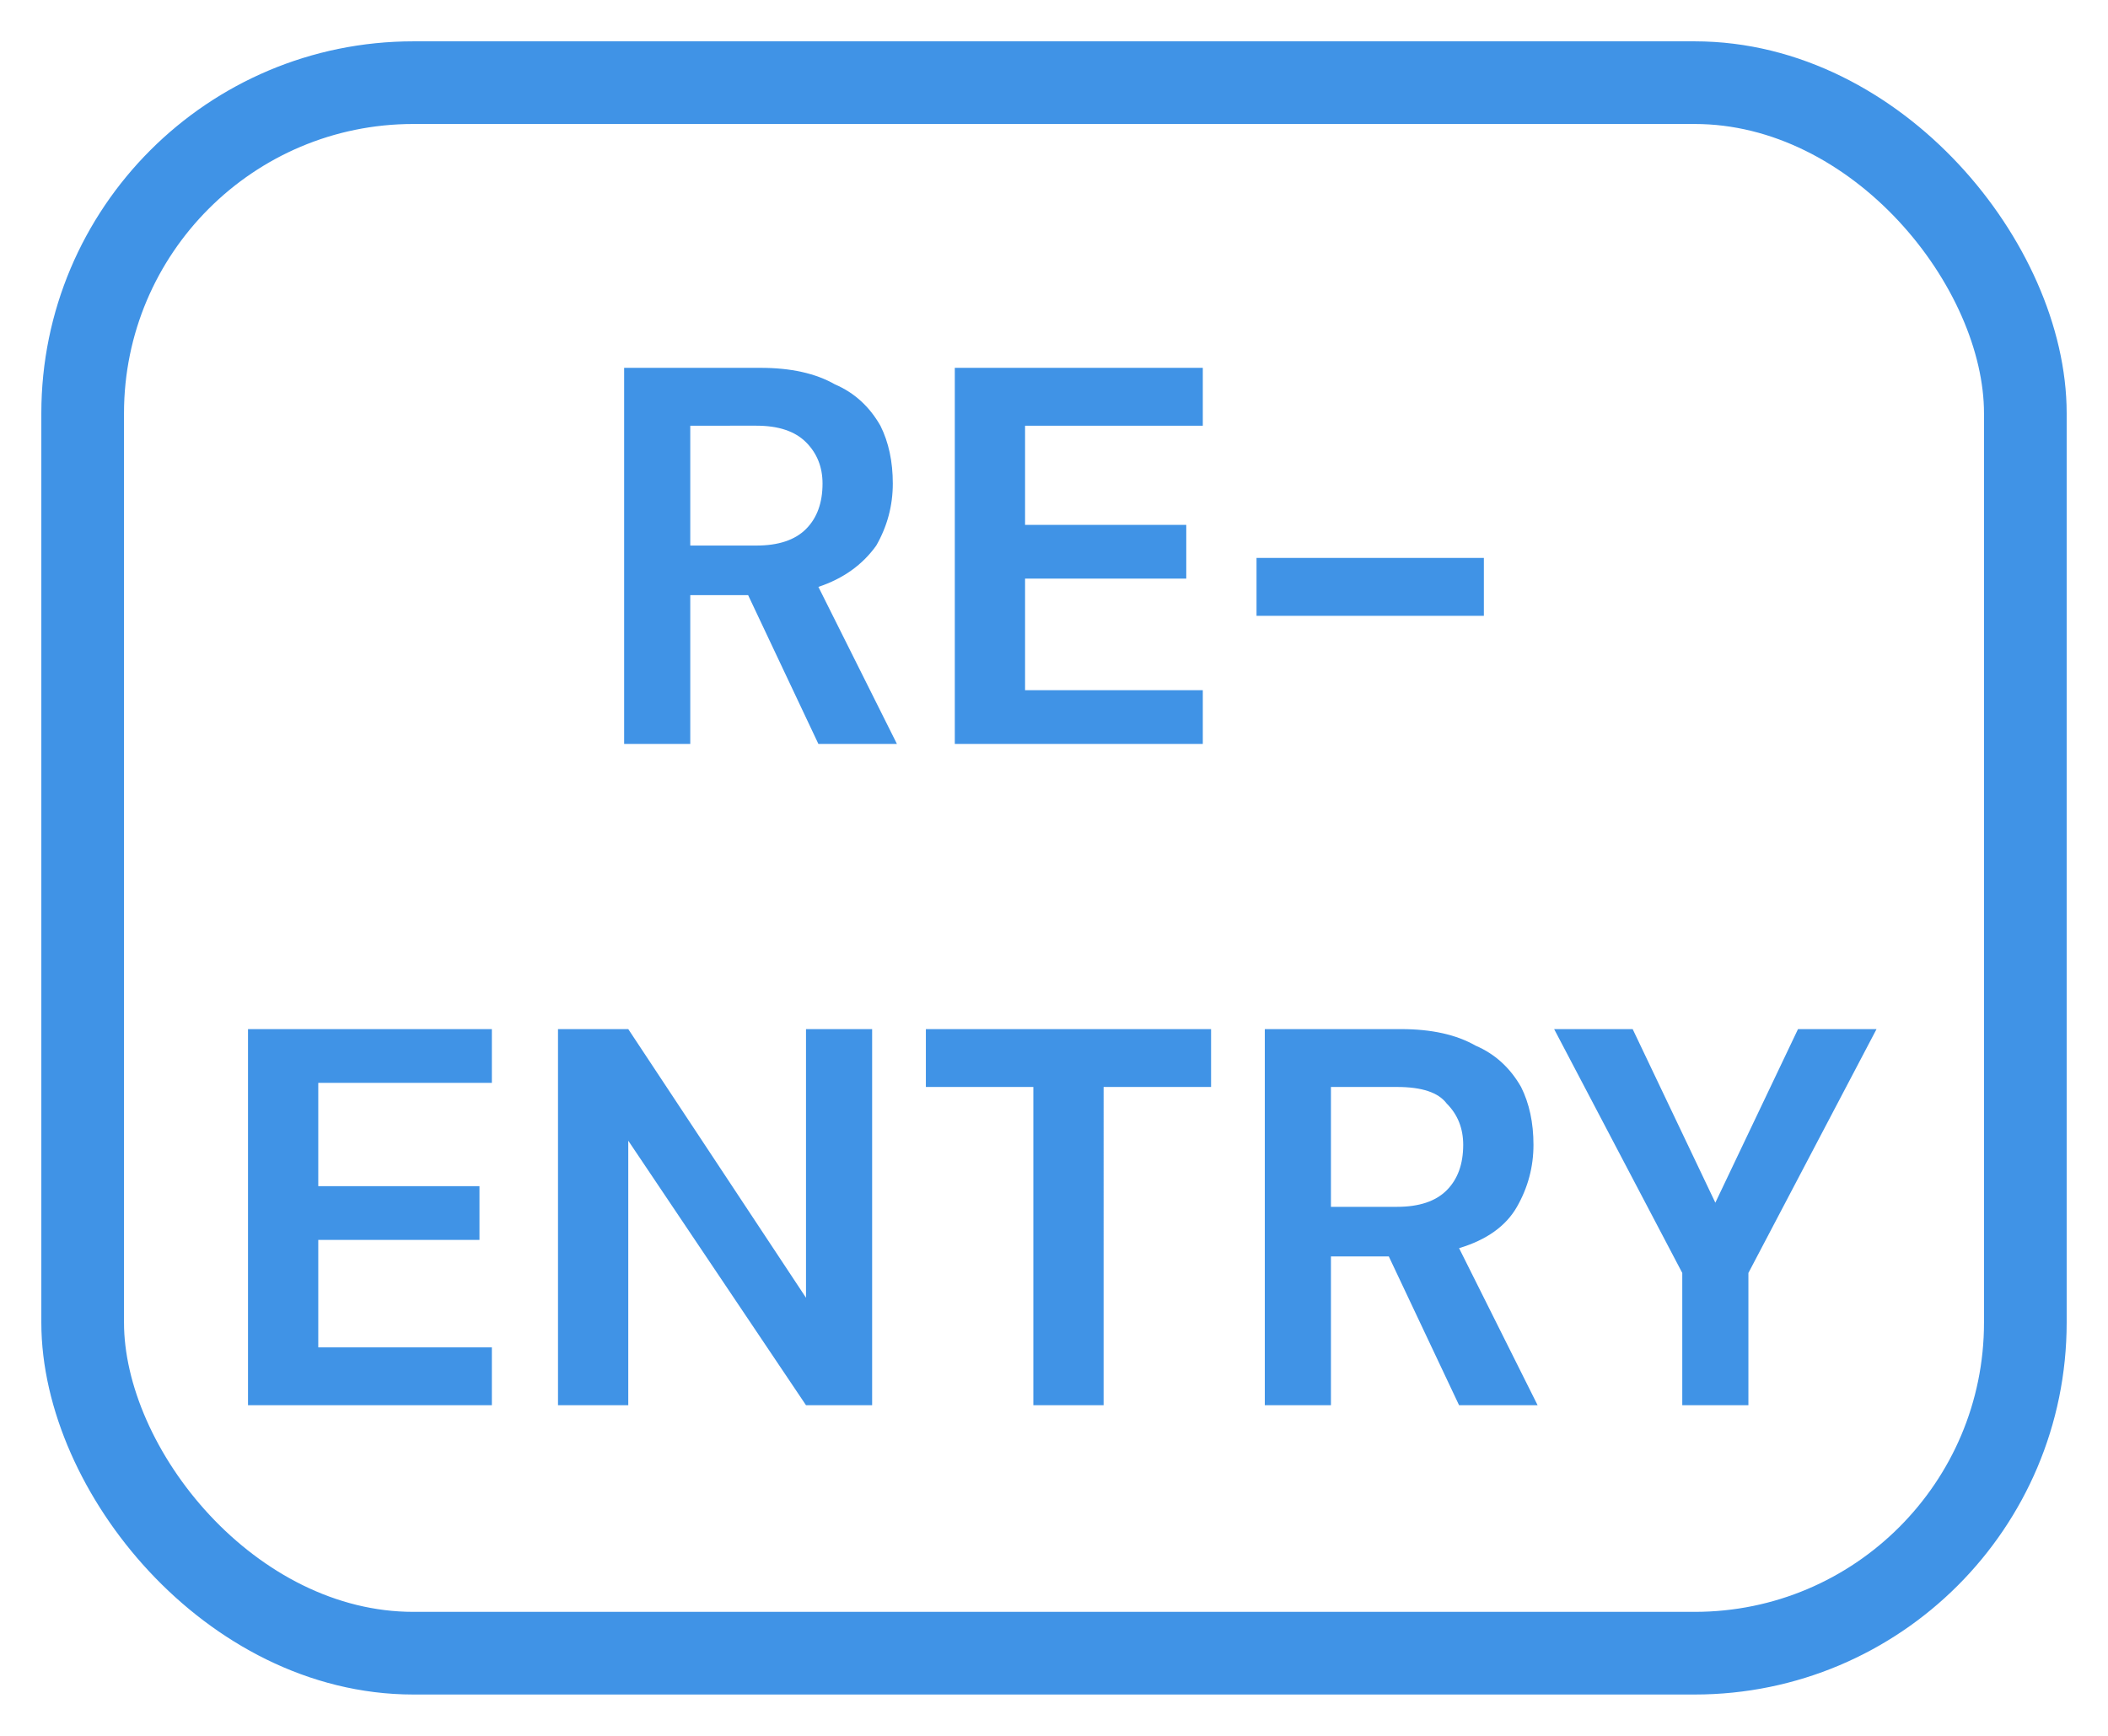 <svg version="1.2" xmlns="http://www.w3.org/2000/svg" viewBox="-1 -1 51 42" width="51" height="42">
	<title>New Project</title>
	<style>
		.s0 { fill: #4093e6 } 
		.s1 { fill: none;stroke: #4093e6;stroke-width: 2 } 
	</style>
	<path id="RE- ENTRY" class="s0" aria-label="RE-
ENTRY"  d="m15.7 17h-1.6v-9.1h3.3q1.1 0 1.8 0.4 0.7 0.3 1.1 1 0.3 0.6 0.3 1.4 0 0.8-0.4 1.5-0.5 0.7-1.4 1l1.9 3.8h-1.9l-1.7-3.6h-1.4zm0-7.7v2.9h1.6q0.8 0 1.2-0.4 0.4-0.4 0.4-1.1 0-0.6-0.4-1-0.4-0.4-1.2-0.4zm12.4 7.7h-6v-9.1h6v1.4h-4.3v2.4h3.9v1.3h-3.9v2.7h4.3zm6.8-3.1h-5.5v-1.4h5.5zm-24 19.1h-5.9v-9.1h5.9v1.3h-4.2v2.5h3.9v1.3h-3.9v2.6h4.2zm3.3 0h-1.7v-9.1h1.7l4.3 6.5v-6.5h1.6v9.1h-1.6l-4.3-6.4zm11.5 0h-1.7v-7.7h-2.6v-1.4h6.9v1.4h-2.6zm5.5 0h-1.6v-9.1h3.3q1.1 0 1.8 0.4 0.7 0.3 1.1 1 0.3 0.6 0.3 1.4 0 0.8-0.4 1.5-0.4 0.7-1.4 1l1.9 3.8h-1.9l-1.7-3.6h-1.4zm0-7.7v2.9h1.6q0.8 0 1.2-0.4 0.4-0.4 0.4-1.1 0-0.6-0.4-1-0.3-0.4-1.2-0.4zm10.1 7.7h-1.6v-3.2l-3.1-5.9h1.9l2 4.2 2-4.2h1.9l-3.1 5.9z"/>
	<rect id="Shape 1" class="s1" x="1" y="1" width="47" height="38" rx="8"></rect>
</svg>
